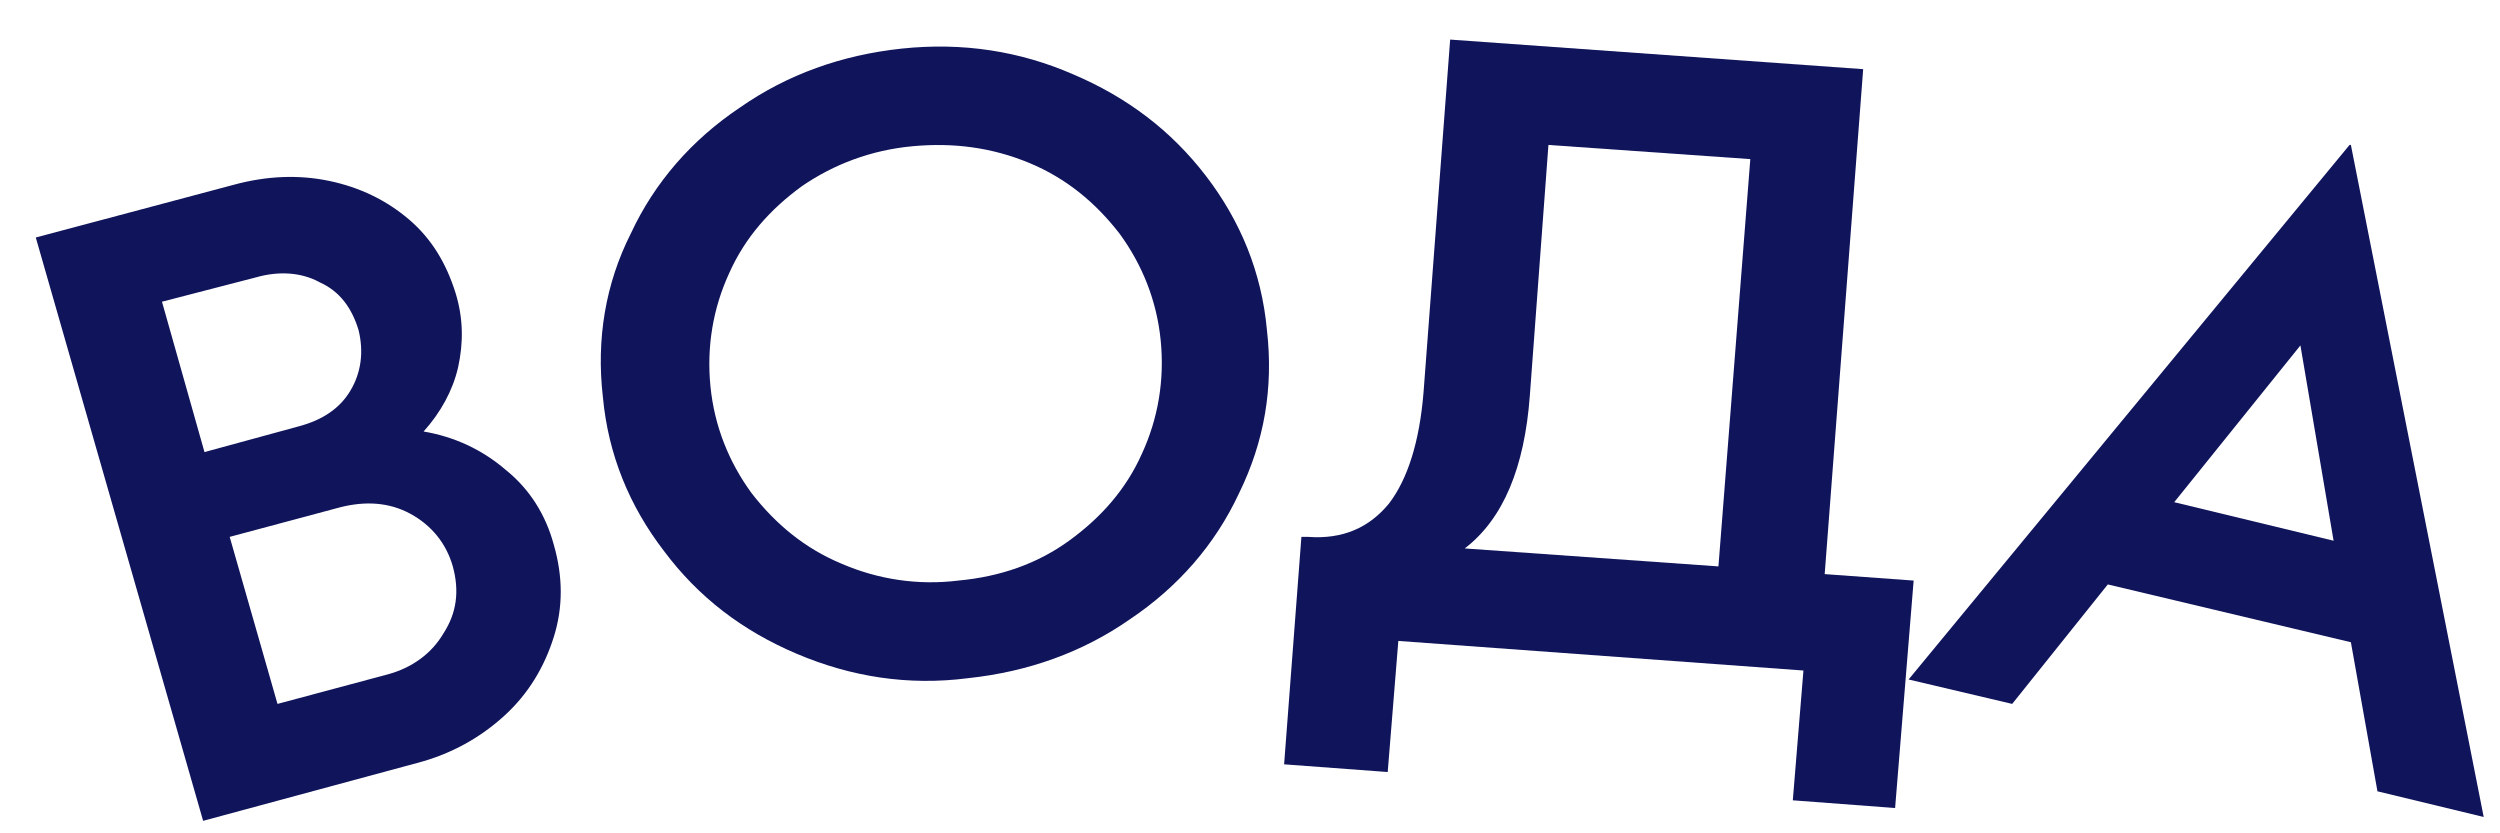 <svg width="48" height="16" viewBox="0 0 48 16" fill="none" xmlns="http://www.w3.org/2000/svg">
<path d="M9.714 9.025C10.173 9.395 10.479 9.889 10.632 10.456C10.811 11.073 10.811 11.665 10.632 12.232C10.454 12.8 10.148 13.318 9.689 13.737C9.23 14.157 8.669 14.477 8.006 14.65L3.9 15.76L0.687 4.56L4.487 3.548C5.124 3.375 5.736 3.351 6.323 3.474C6.909 3.597 7.419 3.844 7.853 4.214C8.286 4.584 8.567 5.053 8.745 5.62C8.898 6.114 8.898 6.583 8.796 7.051C8.694 7.495 8.465 7.915 8.133 8.285C8.72 8.384 9.255 8.63 9.714 9.025ZM3.11 5.793L3.926 8.68L5.736 8.186C6.195 8.063 6.527 7.841 6.731 7.495C6.935 7.15 6.986 6.755 6.884 6.336C6.756 5.917 6.527 5.596 6.144 5.423C5.787 5.226 5.354 5.201 4.92 5.324L3.11 5.793ZM8.516 12.158C8.771 11.764 8.822 11.344 8.694 10.875C8.567 10.431 8.286 10.086 7.878 9.864C7.47 9.642 7.011 9.617 6.527 9.741L4.41 10.308L5.328 13.515L7.445 12.948C7.904 12.824 8.286 12.553 8.516 12.158Z" fill="#10145B"/>
<path d="M15.298 12.553C14.253 12.109 13.411 11.467 12.748 10.579C12.085 9.716 11.677 8.729 11.575 7.619C11.447 6.508 11.626 5.447 12.111 4.485C12.57 3.498 13.284 2.684 14.202 2.068C15.12 1.426 16.165 1.056 17.313 0.933C18.486 0.809 19.582 0.982 20.602 1.426C21.648 1.87 22.489 2.512 23.152 3.375C23.815 4.239 24.223 5.225 24.325 6.336C24.453 7.446 24.274 8.482 23.79 9.469C23.331 10.456 22.617 11.27 21.699 11.887C20.781 12.528 19.735 12.898 18.588 13.021C17.44 13.169 16.344 12.997 15.298 12.553ZM20.526 10.382C21.138 9.938 21.622 9.395 21.928 8.704C22.234 8.038 22.362 7.298 22.285 6.533C22.209 5.768 21.928 5.077 21.495 4.485C21.036 3.893 20.475 3.424 19.761 3.128C19.047 2.832 18.307 2.734 17.517 2.808C16.726 2.882 16.012 3.153 15.4 3.572C14.788 4.017 14.304 4.559 13.998 5.25C13.692 5.916 13.564 6.656 13.641 7.421C13.717 8.186 13.998 8.877 14.431 9.469C14.89 10.061 15.451 10.53 16.165 10.826C16.854 11.122 17.619 11.245 18.409 11.146C19.2 11.072 19.914 10.826 20.526 10.382Z" fill="#10145B"/>
<path d="M36.742 11.147L36.386 15.514L34.422 15.366L34.626 12.874L26.848 12.306L26.644 14.823L24.655 14.675L24.987 10.308H25.114C25.777 10.357 26.287 10.135 26.67 9.666C27.027 9.198 27.256 8.482 27.333 7.52L27.843 0.76L35.773 1.328L35.034 11.023L36.742 11.147ZM32.994 10.875L33.606 3.055L29.73 2.783L29.373 7.594C29.271 8.976 28.863 9.963 28.123 10.53L32.994 10.875Z" fill="#10145B"/>
<path d="M45.647 15.193L45.137 12.331L40.47 11.221L38.634 13.515L36.645 13.046L45.111 2.783H45.137L47.687 15.686L45.647 15.193ZM41.745 9.642L44.805 10.382L44.168 6.632L41.745 9.642Z" fill="#10145B"/>
</svg>
